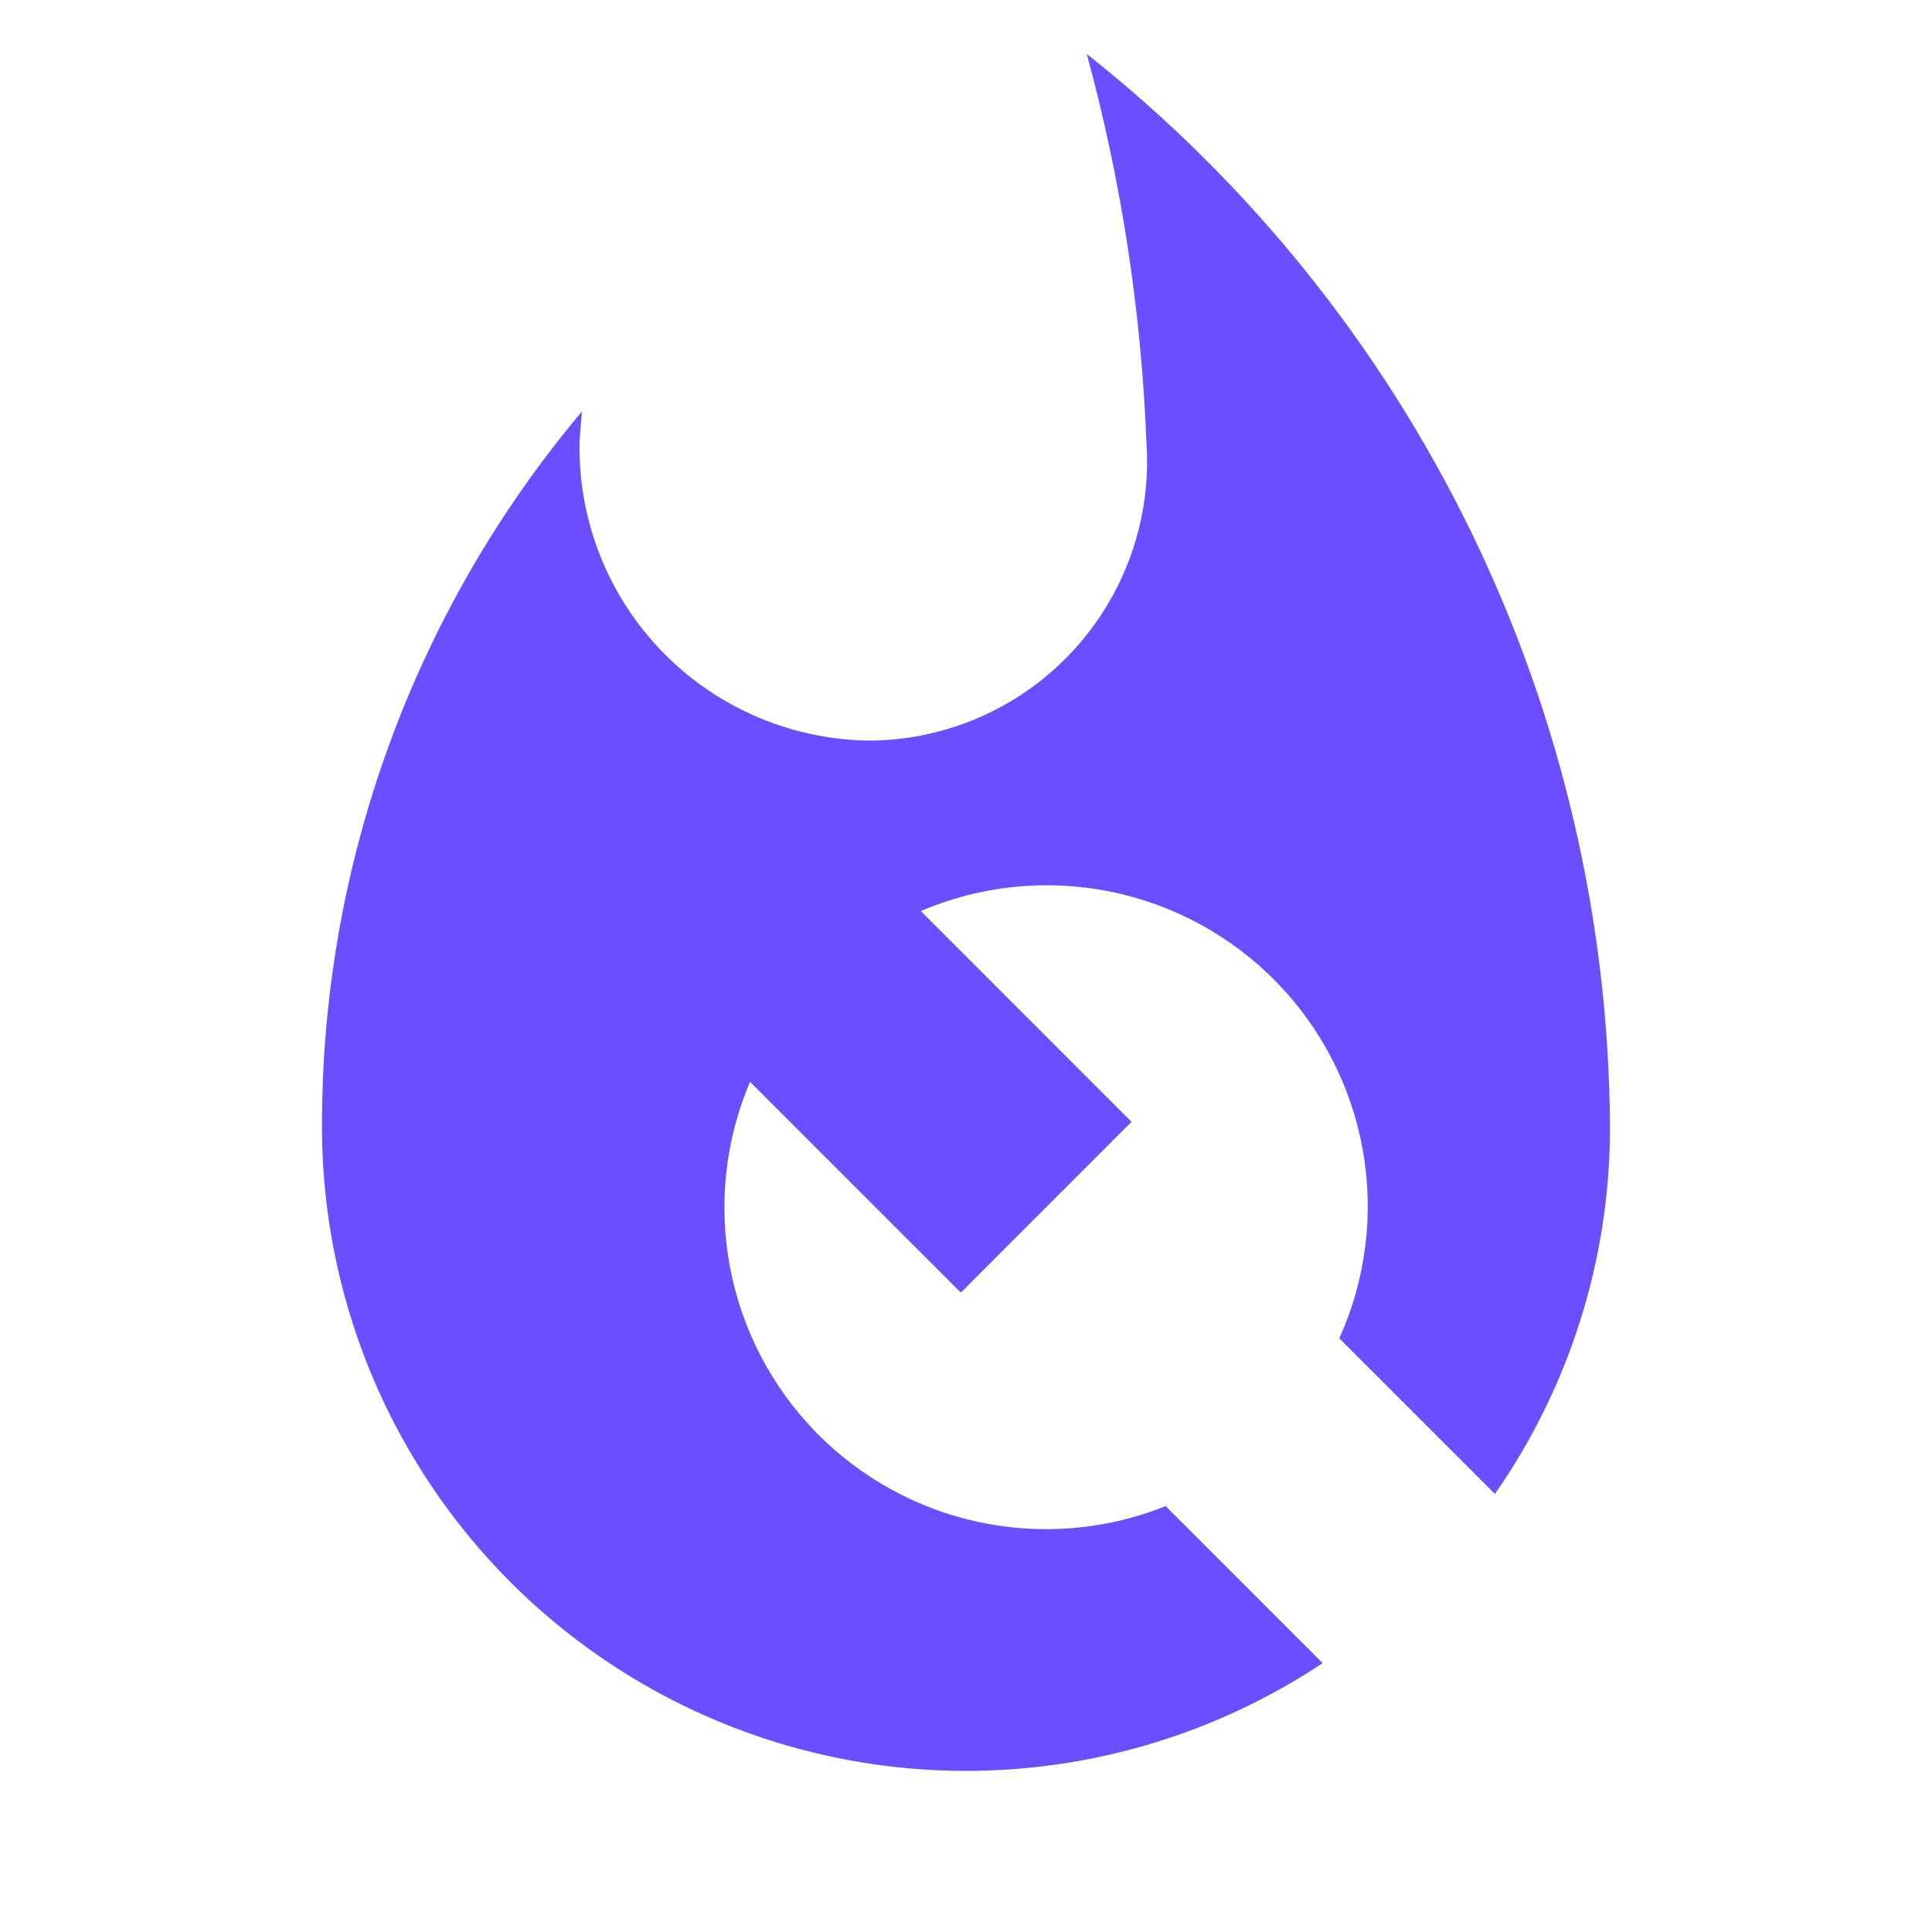 <svg width="42" height="42" viewBox="0 0 42 42" fill="none" xmlns="http://www.w3.org/2000/svg">
<path d="M25.34 32.742C24.058 33.256 22.652 33.378 21.3 33.093C19.949 32.809 18.712 32.13 17.745 31.143C16.779 30.156 16.126 28.905 15.87 27.548C15.613 26.191 15.765 24.788 16.305 23.517L20.888 28.1L24.598 24.388L20.017 19.805C21.309 19.253 22.738 19.105 24.116 19.379C25.494 19.653 26.757 20.337 27.74 21.34C28.723 22.344 29.381 23.621 29.626 25.004C29.872 26.388 29.694 27.813 29.116 29.094L32.499 32.477C34.13 30.136 35.003 27.352 35 24.5C34.975 20.008 33.94 15.578 31.97 11.54C30.001 7.502 27.149 3.959 23.625 1.173C24.373 3.915 24.807 6.733 24.92 9.573C24.982 10.399 24.875 11.229 24.604 12.012C24.333 12.795 23.905 13.514 23.346 14.126C22.788 14.737 22.109 15.228 21.354 15.567C20.598 15.907 19.781 16.088 18.953 16.1C18.104 16.098 17.265 15.926 16.483 15.595C15.702 15.264 14.995 14.781 14.403 14.173C13.811 13.565 13.347 12.845 13.037 12.055C12.728 11.265 12.579 10.421 12.6 9.573L12.652 8.943C8.99 13.298 6.988 18.809 7 24.5C7 27.032 7.688 29.517 8.989 31.69C10.29 33.863 12.156 35.642 14.388 36.838C16.62 38.034 19.135 38.602 21.665 38.482C24.194 38.361 26.644 37.557 28.753 36.155L25.34 32.742Z" fill="#6B4EFF"/>
</svg>
